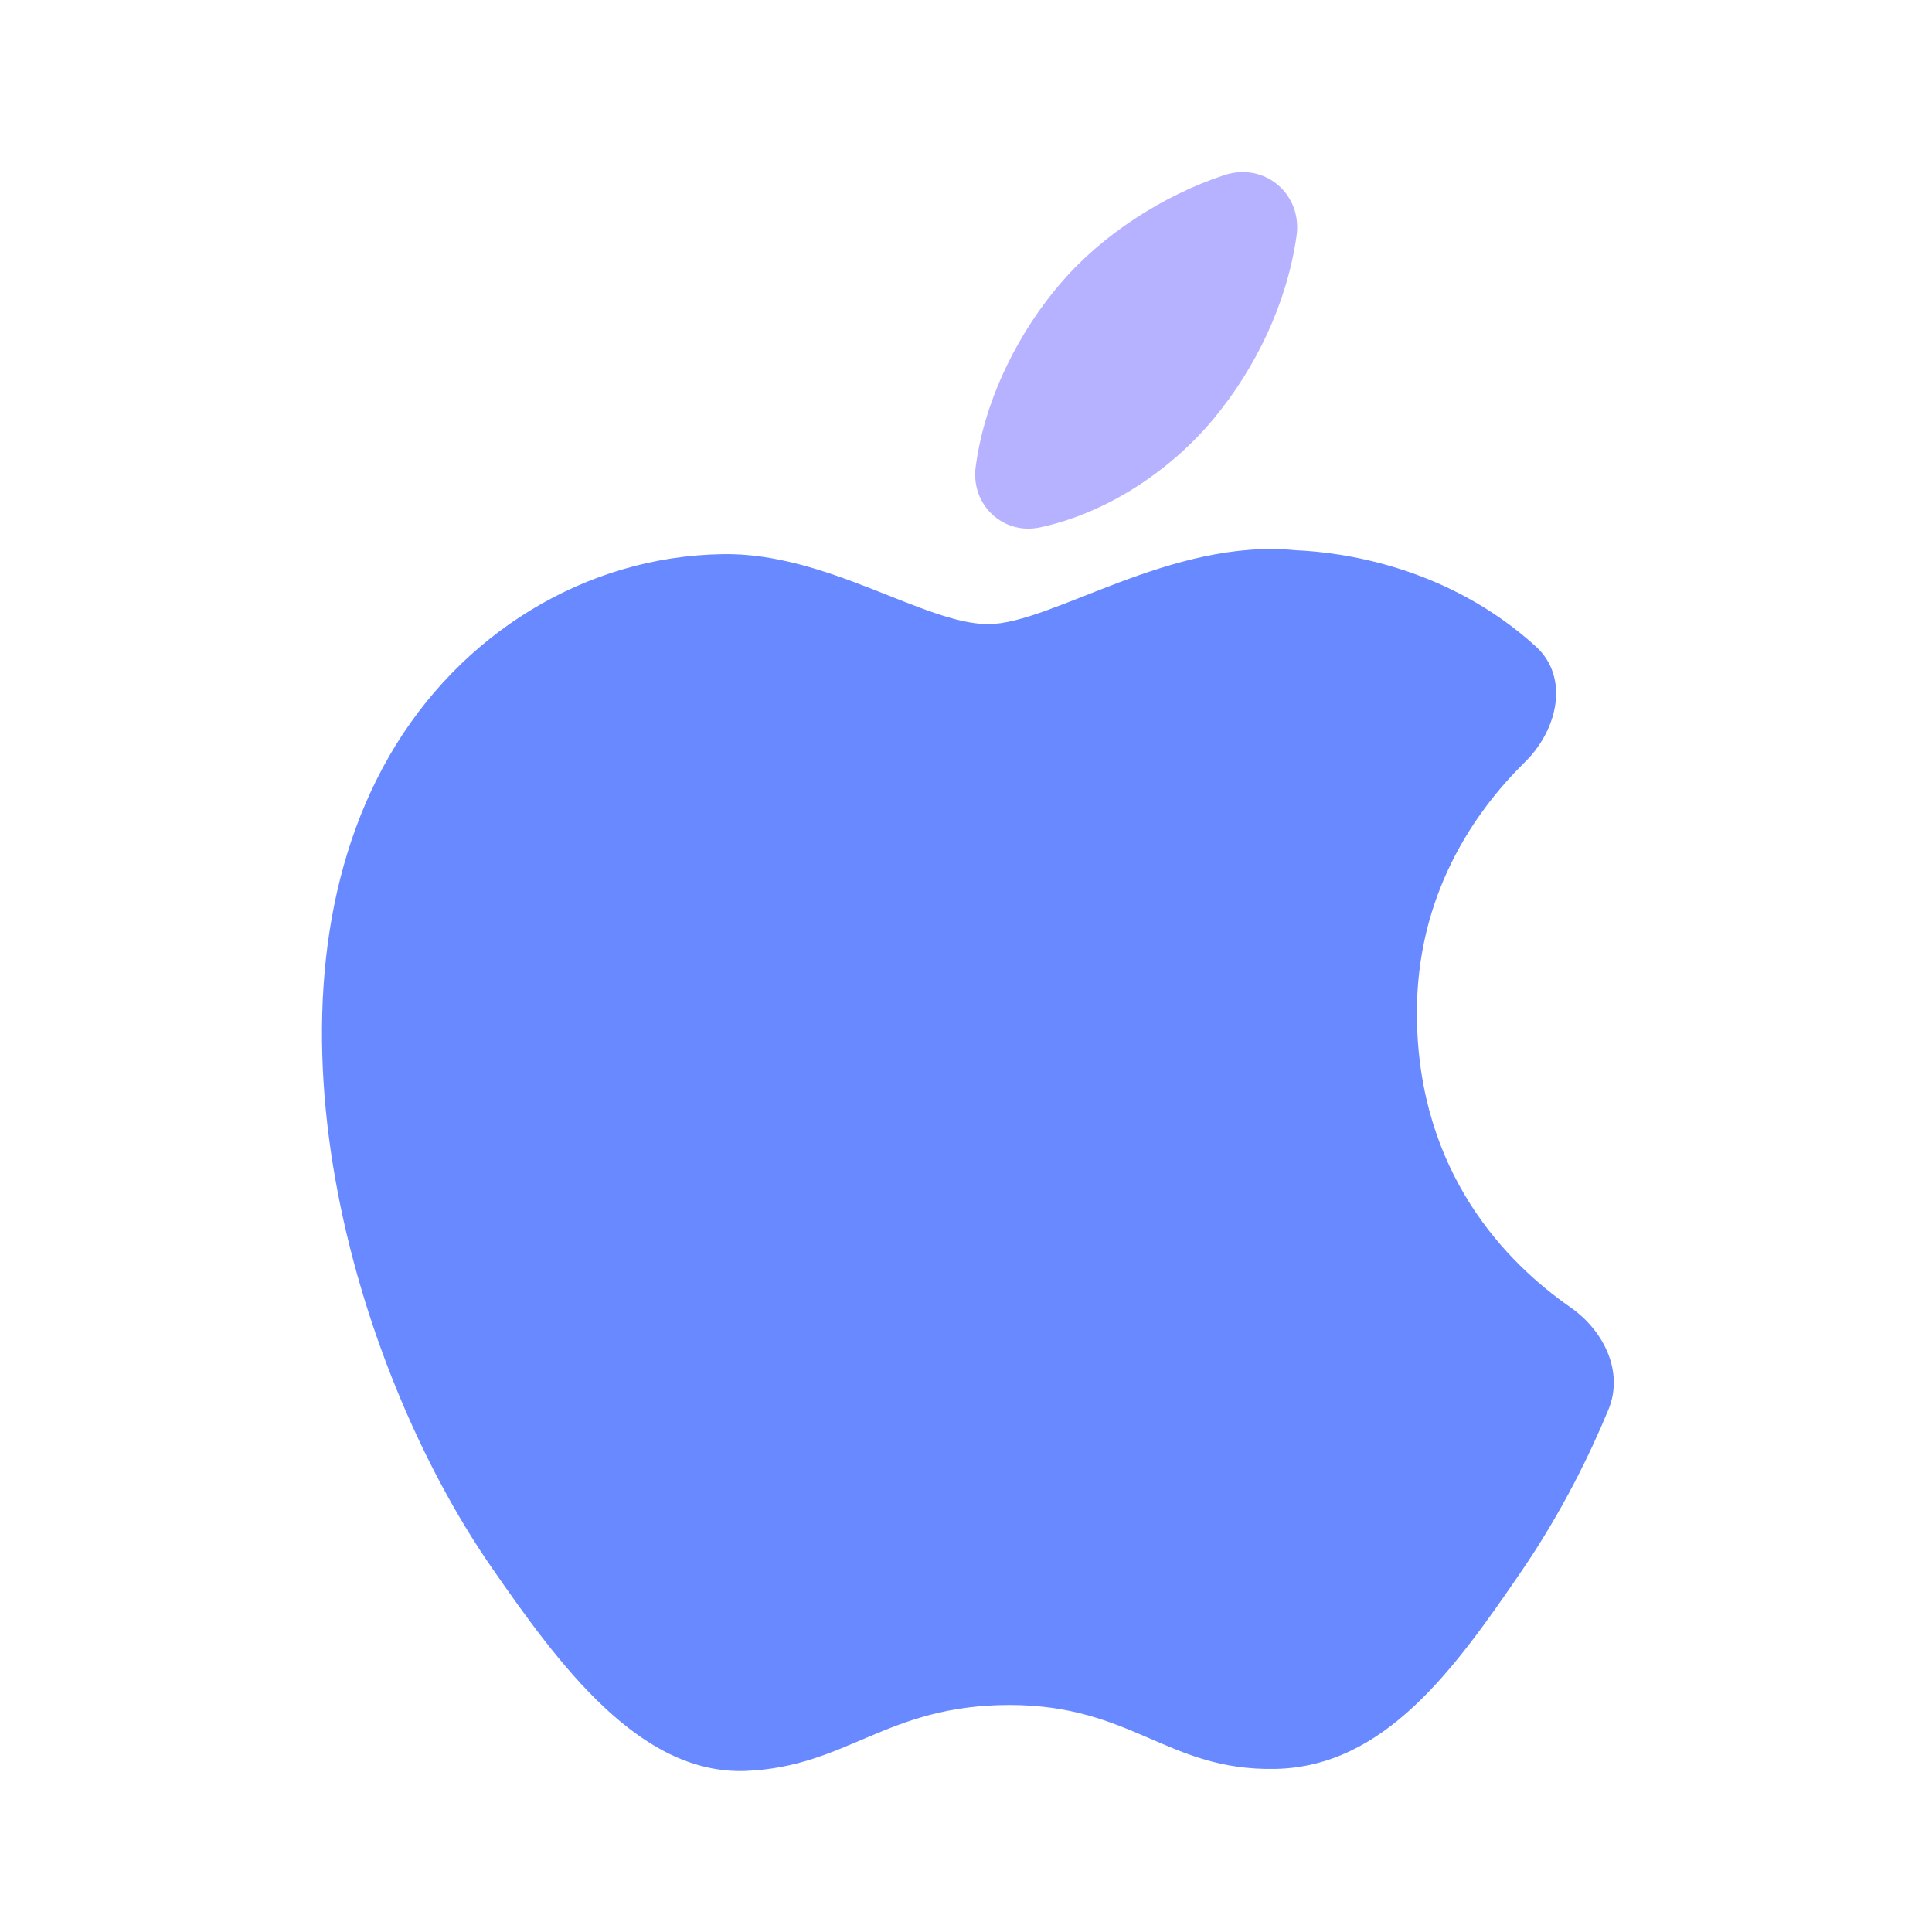 <svg width="24" height="24" viewBox="0 0 24 24" fill="none" xmlns="http://www.w3.org/2000/svg">
<path d="M17.601 12.625C17.619 14.579 18.72 15.691 19.506 16.238C19.924 16.529 20.175 17.041 19.98 17.512C19.759 18.047 19.408 18.775 18.901 19.517C18.067 20.735 17.202 21.949 15.839 21.974C14.5 21.999 14.069 21.18 12.539 21.18C11.008 21.18 10.529 21.949 9.262 21.999C7.946 22.049 6.944 20.681 6.104 19.467C4.386 16.984 3.074 12.451 4.836 9.391C5.712 7.871 7.276 6.909 8.975 6.884C10.267 6.859 11.486 7.753 12.275 7.753C13.065 7.753 14.546 6.678 16.104 6.836C16.64 6.858 17.969 7.022 19.079 8.031C19.5 8.415 19.35 9.067 18.944 9.466C18.326 10.073 17.587 11.116 17.601 12.625Z" fill="#6889FF"/>
<path d="M15.084 5.193C15.596 4.573 15.986 3.775 16.106 2.931C16.18 2.41 15.71 2.011 15.21 2.175C14.452 2.425 13.69 2.916 13.178 3.516C12.682 4.089 12.234 4.926 12.12 5.802C12.059 6.27 12.46 6.651 12.922 6.551C13.763 6.37 14.553 5.836 15.084 5.193Z" fill="#B6B2FF"/>
</svg>
